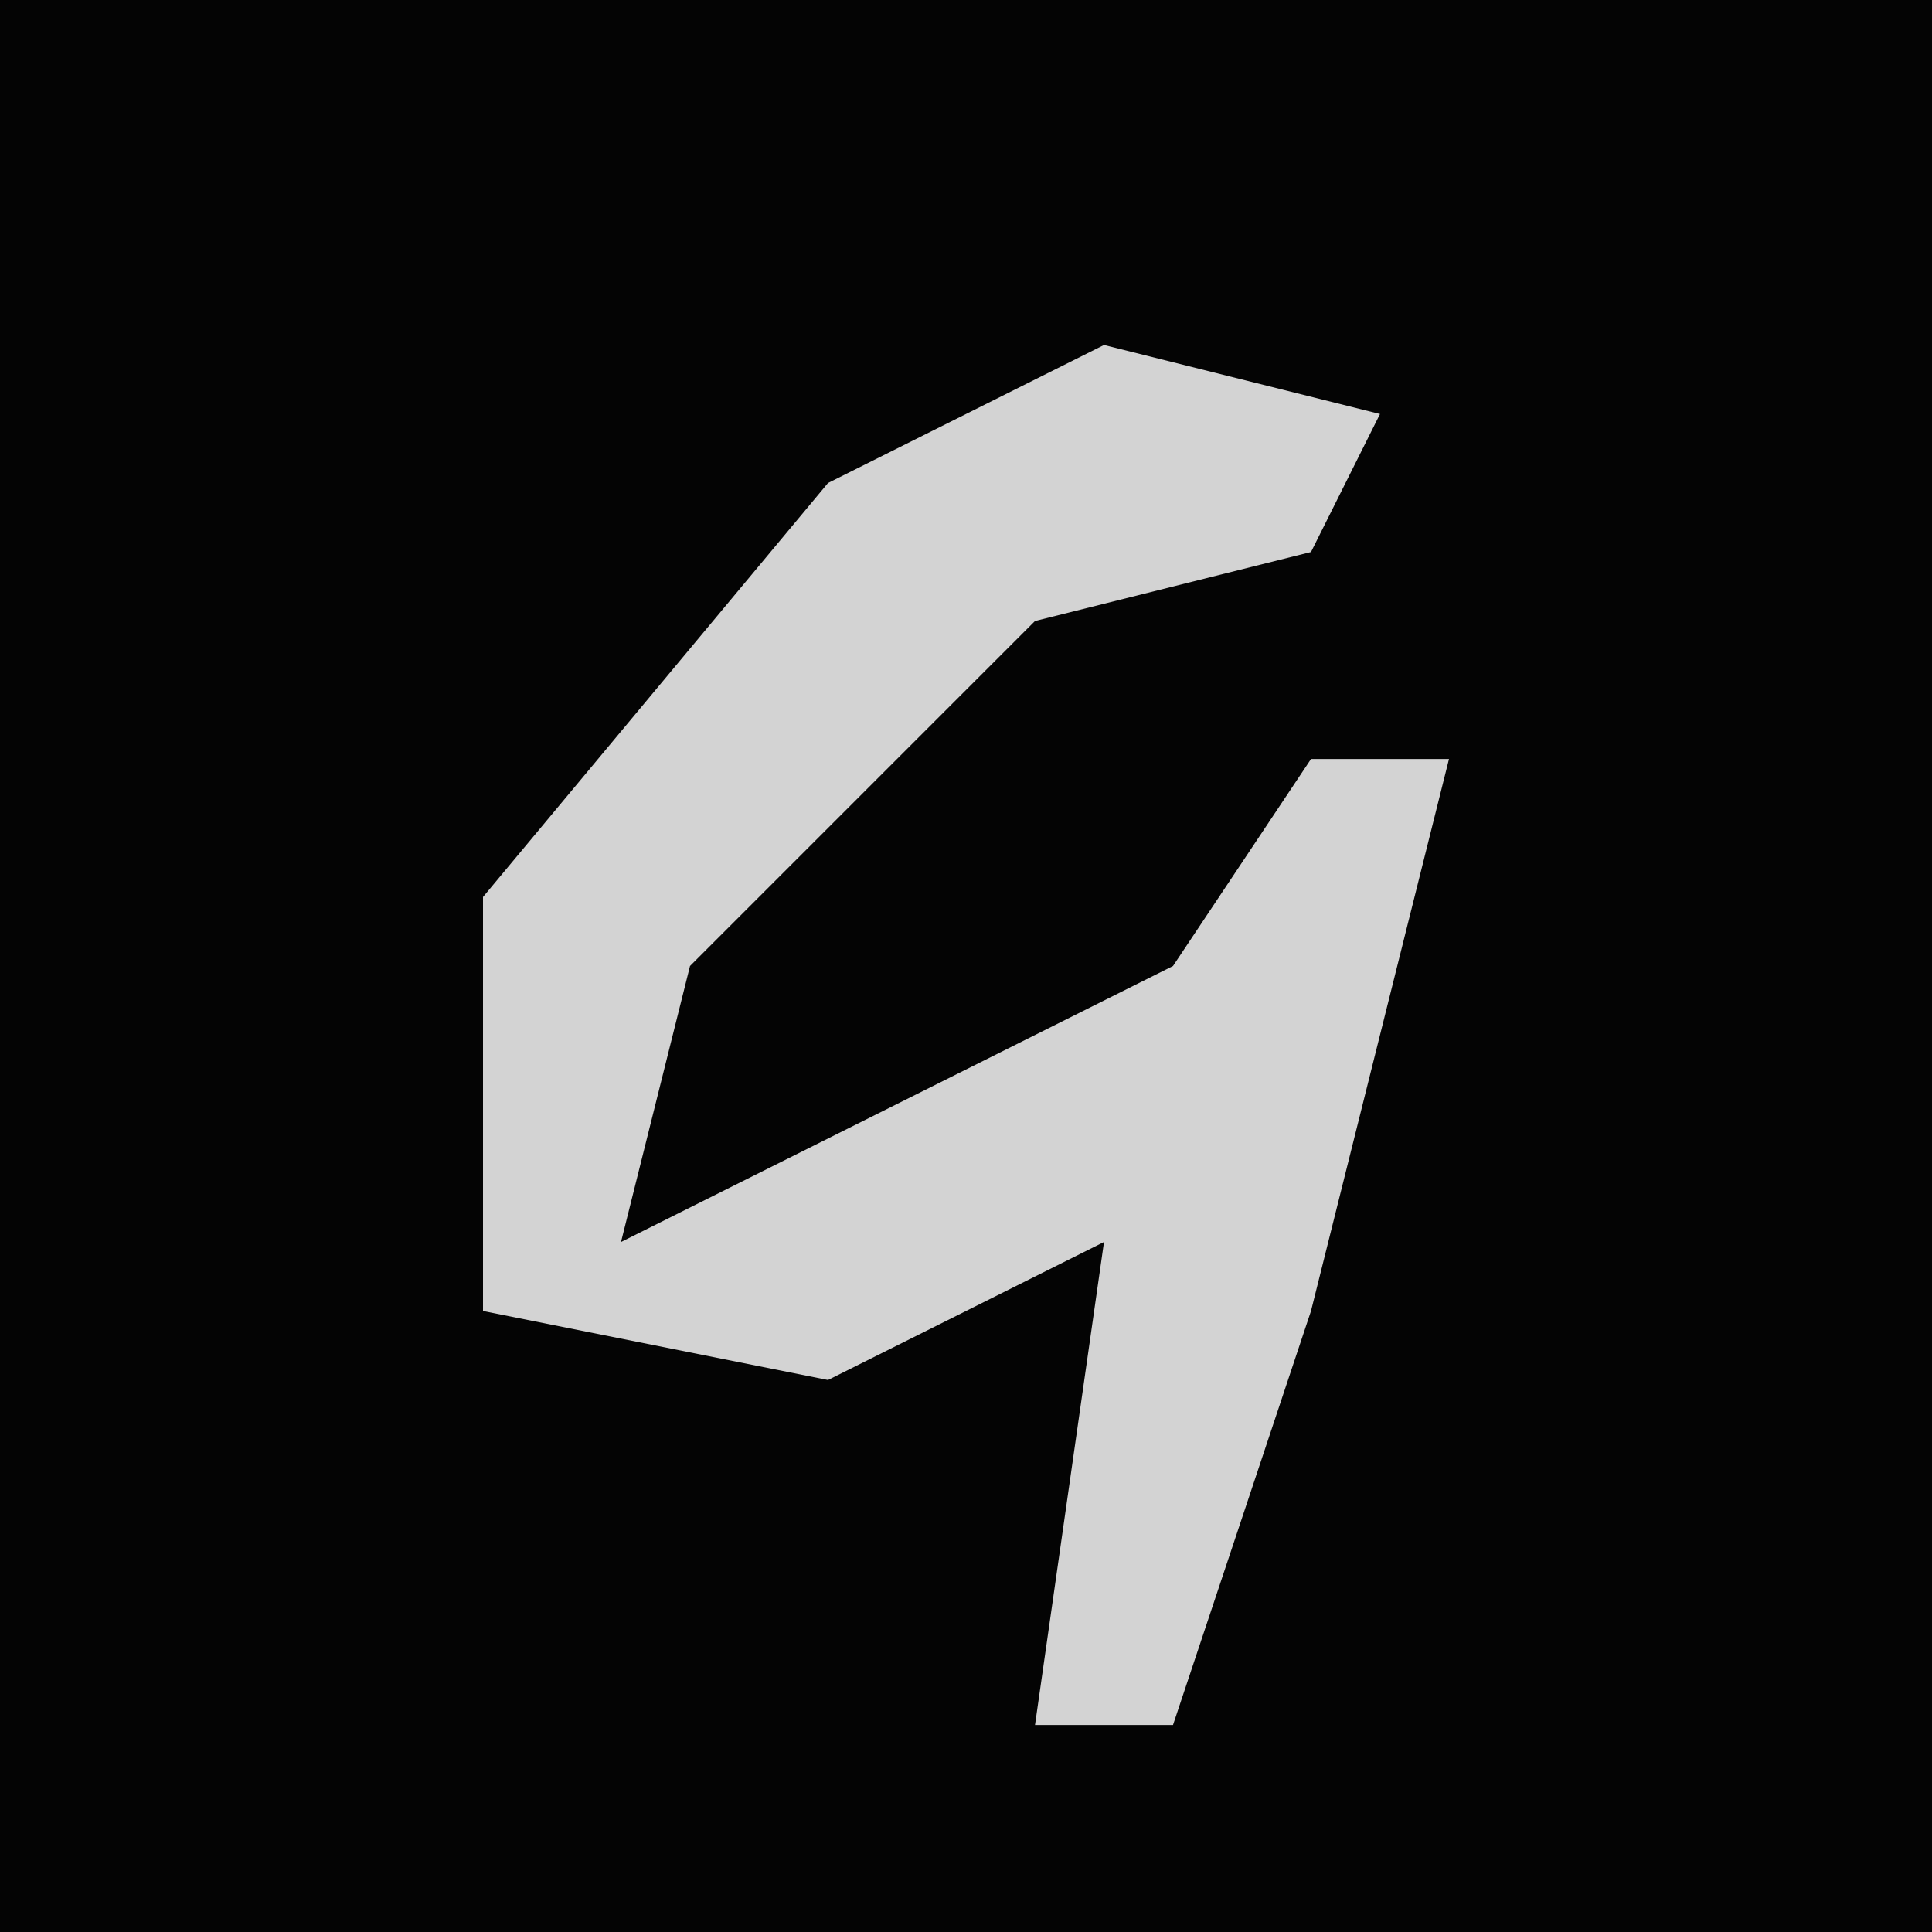 <?xml version="1.0" encoding="UTF-8"?>
<svg version="1.1" xmlns="http://www.w3.org/2000/svg" width="28" height="28">
<path d="M0,0 L28,0 L28,28 L0,28 Z " fill="#040404" transform="translate(0,0)"/>
<path d="M0,0 L4,1 L3,3 L-1,4 L-6,9 L-7,13 L1,9 L3,6 L5,6 L3,14 L1,20 L-1,20 L0,13 L-4,15 L-9,14 L-9,8 L-4,2 Z " fill="#D3D3D3" transform="translate(16,5)"/>
</svg>
